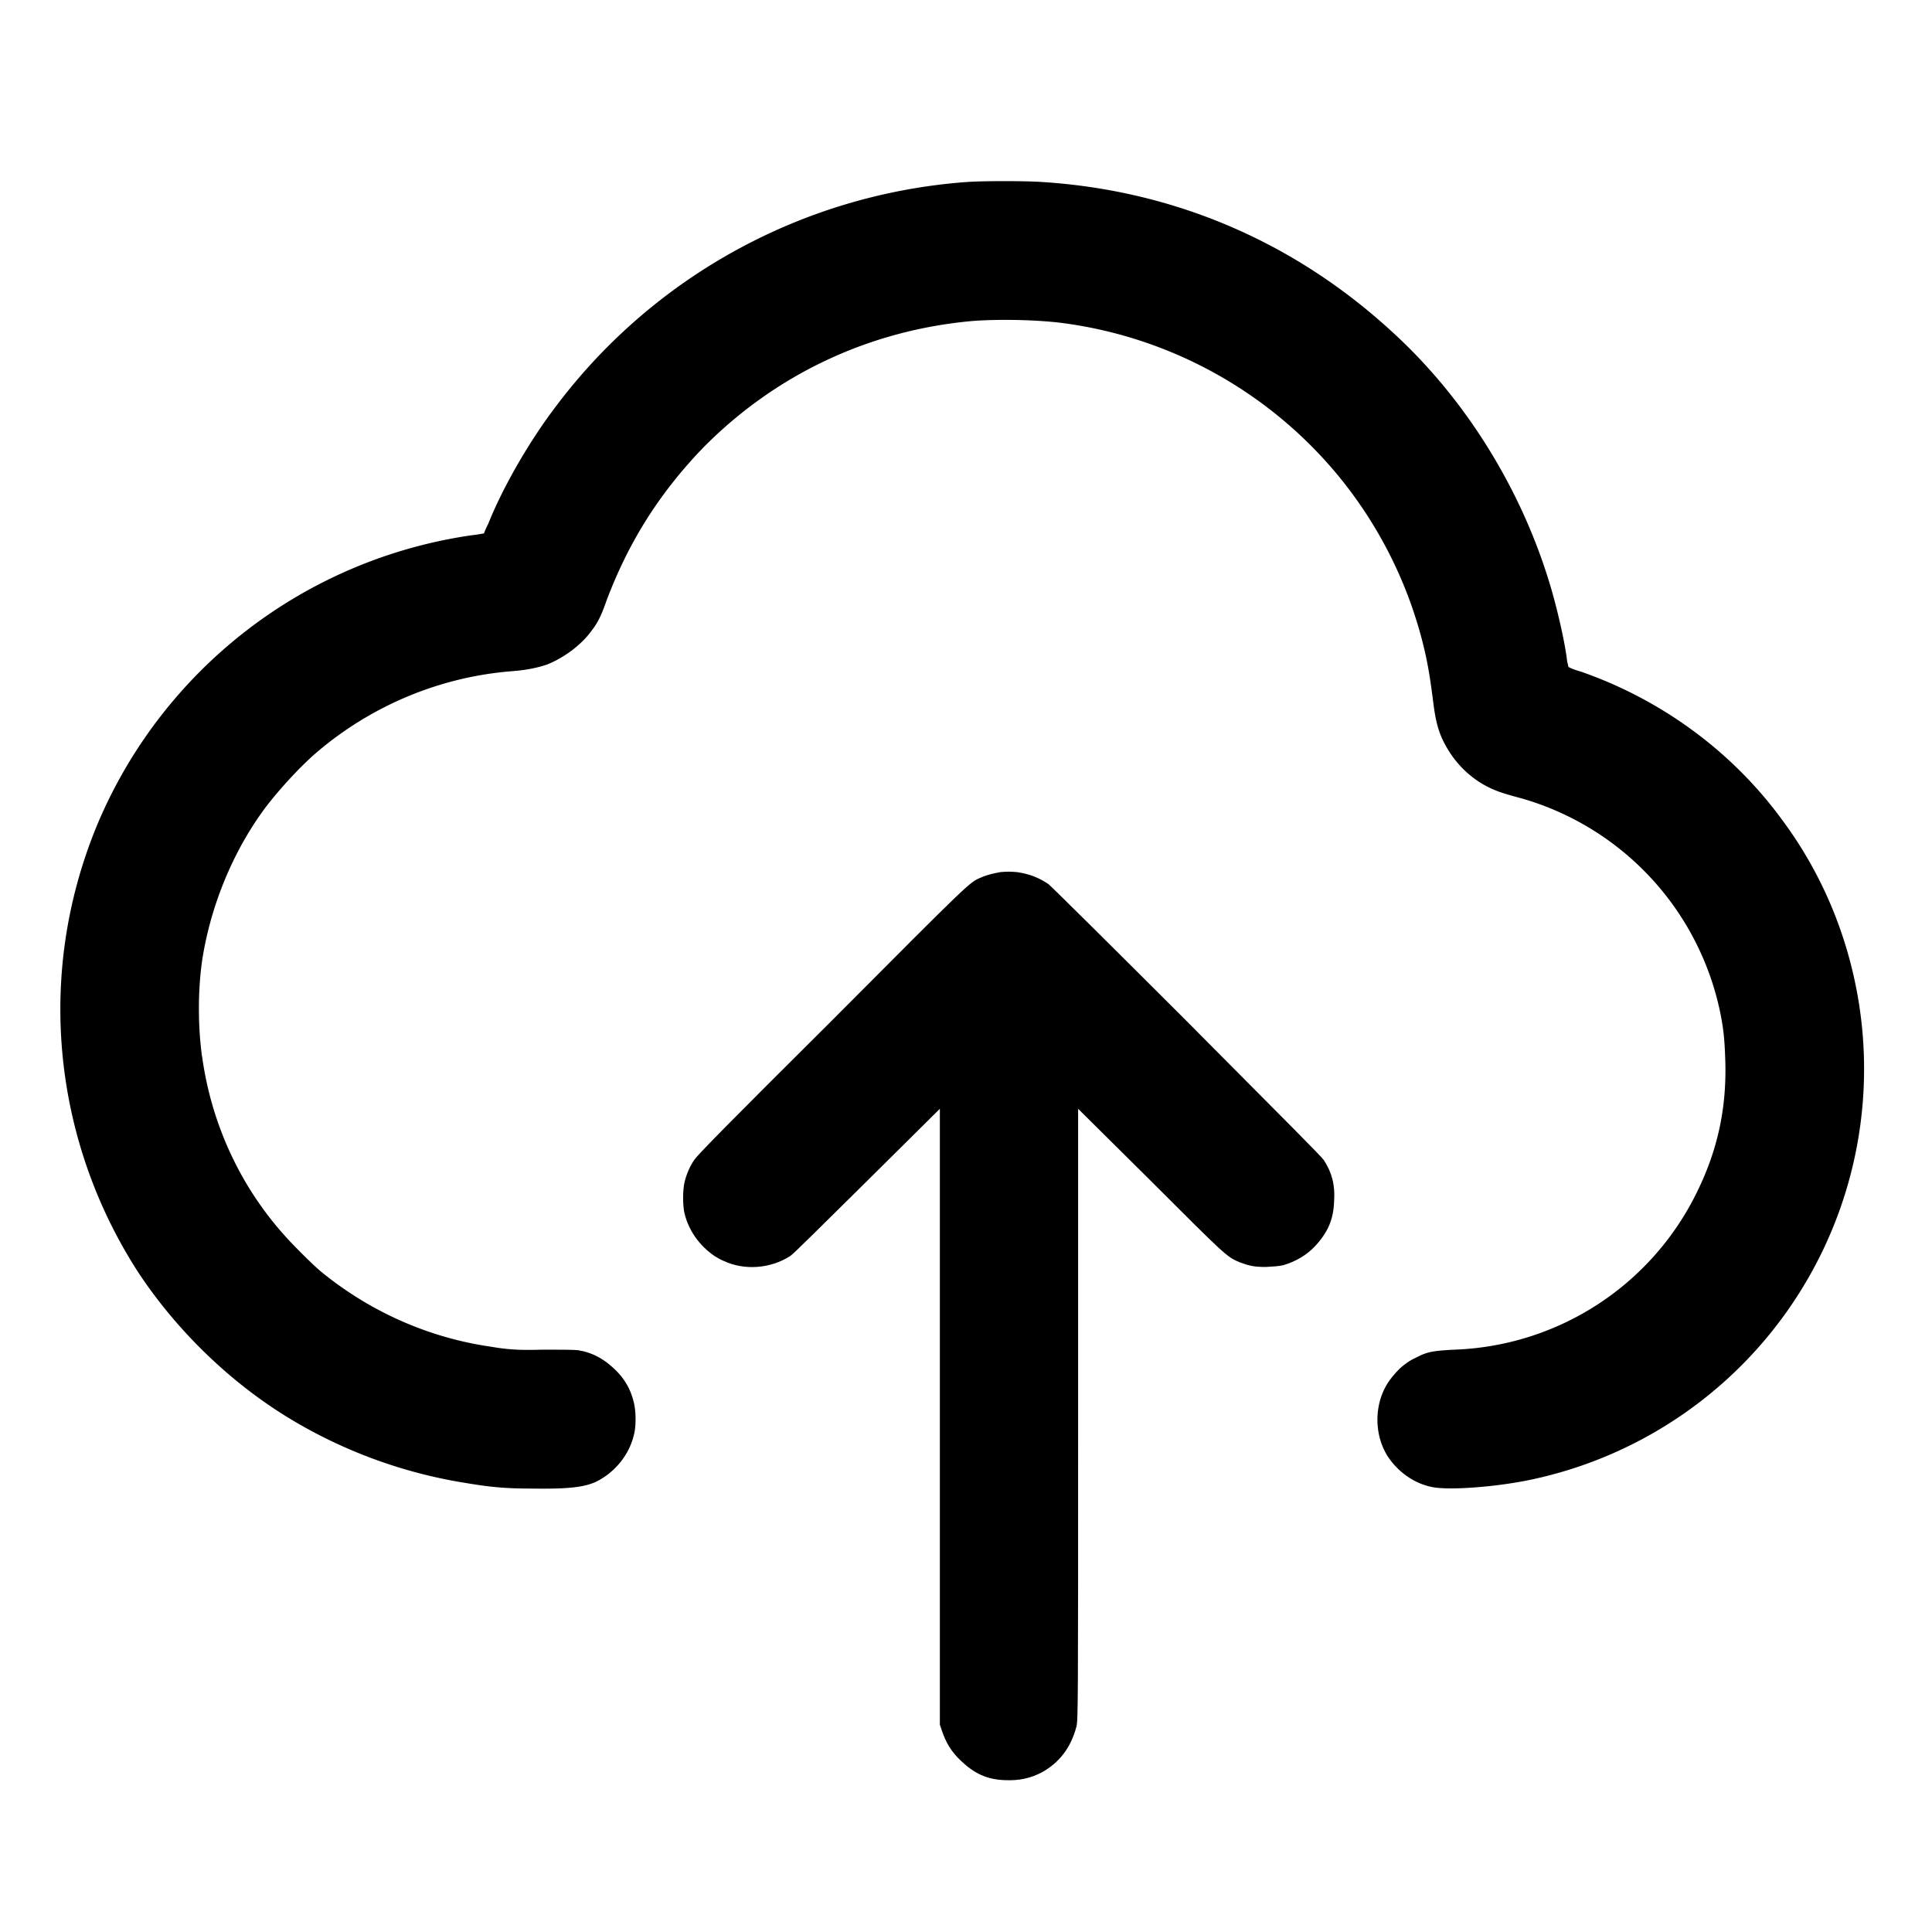 <svg viewBox="0 0 32 32" xmlns="http://www.w3.org/2000/svg">
  <g fill-rule="nonzero" fill="none">
    <path d="M14.367 19.555c-.78.77-1.23 1.22-1.28 1.25-.33.21-.76.24-1.1.08-.05-.02-.1-.05-.15-.08-.25-.17-.43-.42-.5-.71-.03-.13-.03-.38 0-.51s.09-.27.16-.37c.04-.07.56-.6 2.27-2.3 2.33-2.34 2.29-2.3 2.48-2.38.11-.05.22-.07.32-.09.12-.01.16-.01.28 0 .2.03.36.09.52.2.04.03 1.07 1.05 2.28 2.26 1.72 1.73 2.22 2.23 2.28 2.31.13.2.19.41.17.68-.01.3-.1.51-.31.74-.15.16-.33.26-.53.32-.09.02-.14.02-.29.03-.2 0-.28-.02-.44-.08-.21-.09-.22-.1-1.48-1.36l-1.19-1.18v5.08c0 4.8 0 5.08-.03 5.16-.09.34-.28.59-.57.75-.19.1-.38.14-.61.13-.3-.01-.51-.11-.73-.32-.16-.15-.25-.3-.32-.51l-.03-.09v-10.2l-1.2 1.19Z" class="fill-accent" fill="currentColor"/>
    <path d="M3.347 17.495c.15 1.1.62 2.13 1.35 2.95.13.15.45.47.6.6.81.67 1.79 1.11 2.83 1.26.29.05.49.06.84.05.38 0 .52 0 .62.01.03.01.06.01.09.02.19.05.34.14.5.29.17.16.27.34.32.55.04.16.04.41 0 .55-.08.33-.32.62-.63.77-.2.09-.46.12-1.09.11-.43 0-.69-.03-1.05-.09a8.085 8.085 0 0 1-2.93-1.07c-.99-.6-1.87-1.46-2.5-2.41a8.045 8.045 0 0 1-1.22-3.26c-.2-1.43-.01-2.86.54-4.18a7.954 7.954 0 0 1 6.2-4.78c.1-.01.19-.03.2-.03 0-.01.03-.08.07-.16.24-.6.67-1.35 1.11-1.93a9.366 9.366 0 0 1 6.81-3.73c.27-.02.98-.02 1.26 0 2.18.14 4.17.99 5.79 2.48 1.23 1.12 2.17 2.65 2.64 4.27.11.38.23.91.26 1.19.01.04.02.08.02.09.01.01.1.05.21.08 1.32.46 2.49 1.31 3.32 2.44.59.79.99 1.68 1.2 2.62a6.953 6.953 0 0 1-5.29 8.31c-.58.13-1.37.19-1.67.14-.3-.05-.58-.24-.76-.51-.23-.36-.23-.86 0-1.22.06-.09.13-.17.2-.24.08-.07.16-.13.25-.17.19-.1.27-.12.64-.14a4.651 4.651 0 0 0 4.03-2.61c.34-.69.49-1.38.47-2.15-.01-.31-.02-.48-.07-.75a4.676 4.676 0 0 0-3.3-3.62c-.34-.09-.44-.13-.56-.19-.3-.15-.55-.4-.71-.7-.11-.2-.16-.39-.2-.72-.05-.39-.09-.65-.18-1a7.098 7.098 0 0 0-1.42-2.77 7.123 7.123 0 0 0-4.58-2.5c-.43-.05-1.01-.06-1.43-.03-1.73.15-3.29.89-4.49 2.11-.71.74-1.22 1.54-1.59 2.52-.08.23-.14.36-.24.49-.17.24-.45.45-.74.57-.15.05-.32.09-.56.11-1.22.09-2.38.58-3.3 1.38-.26.23-.59.59-.81.88-.53.71-.91 1.62-1.05 2.54-.07.5-.07 1.08 0 1.59v-.01Z" fill="currentColor"/>
  </g>
</svg>
